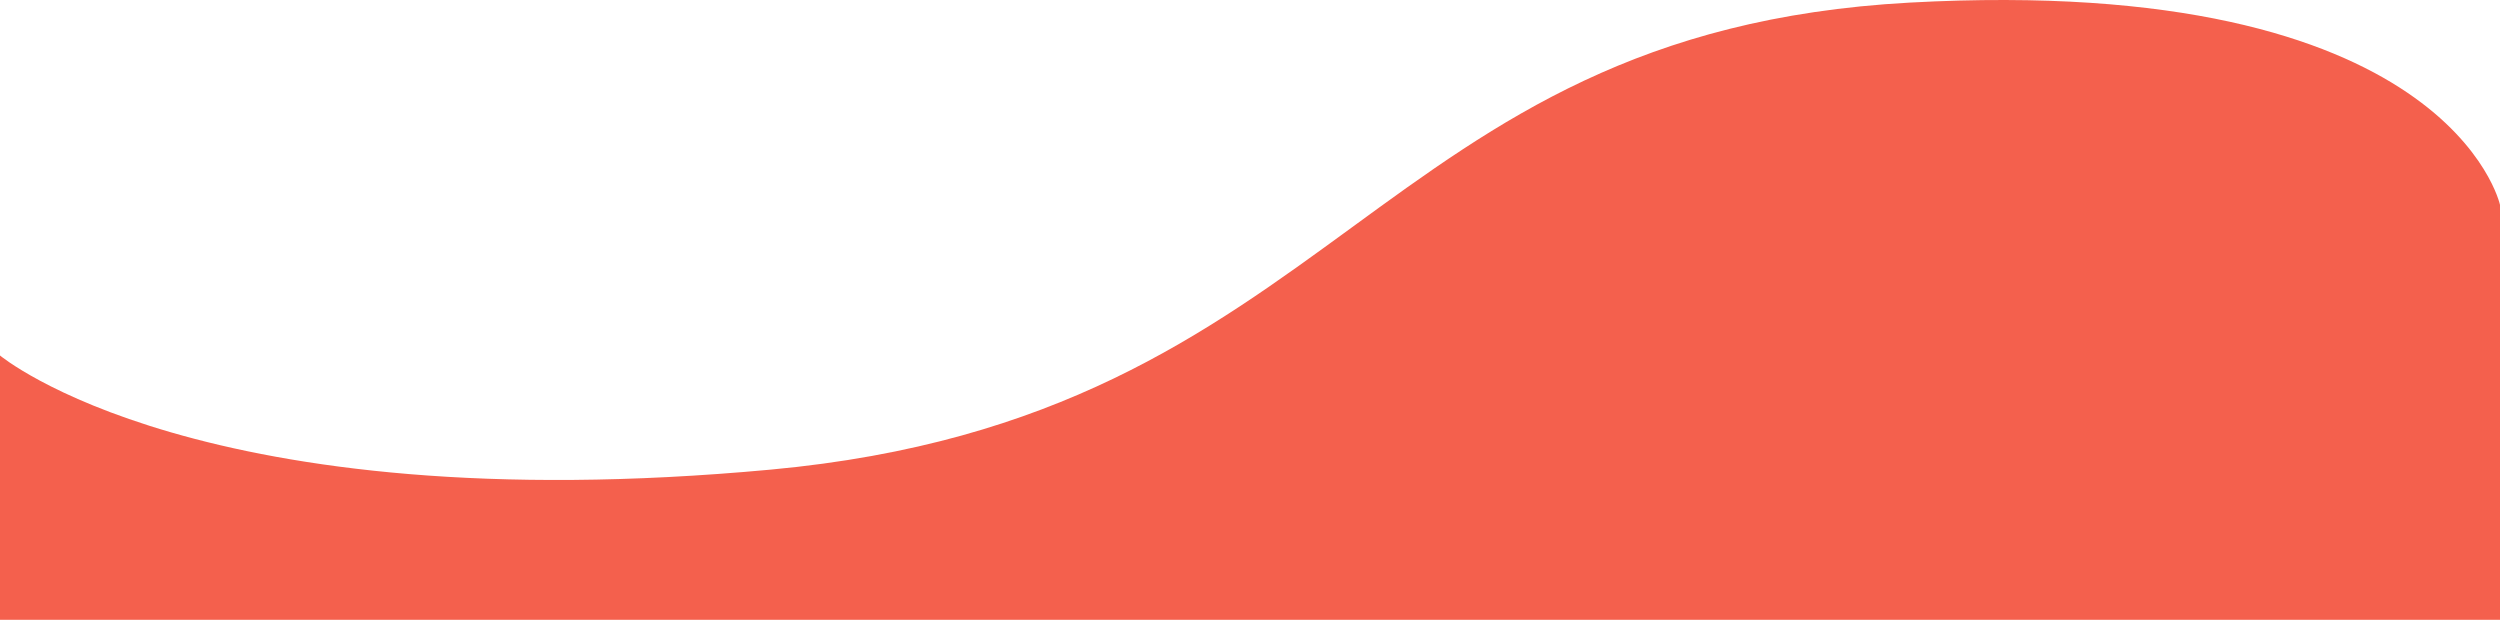 <svg width="1440" height="357" viewBox="0 0 1440 357" fill="none" xmlns="http://www.w3.org/2000/svg">
<path d="M0 204.761C0 204.761 115 300.996 444 270.496C773 239.996 789 18.496 1100 1.496C1411 -15.504 1440 117.996 1440 117.996V356.996H0V204.761Z" fill="#F4604D"/>
</svg>
